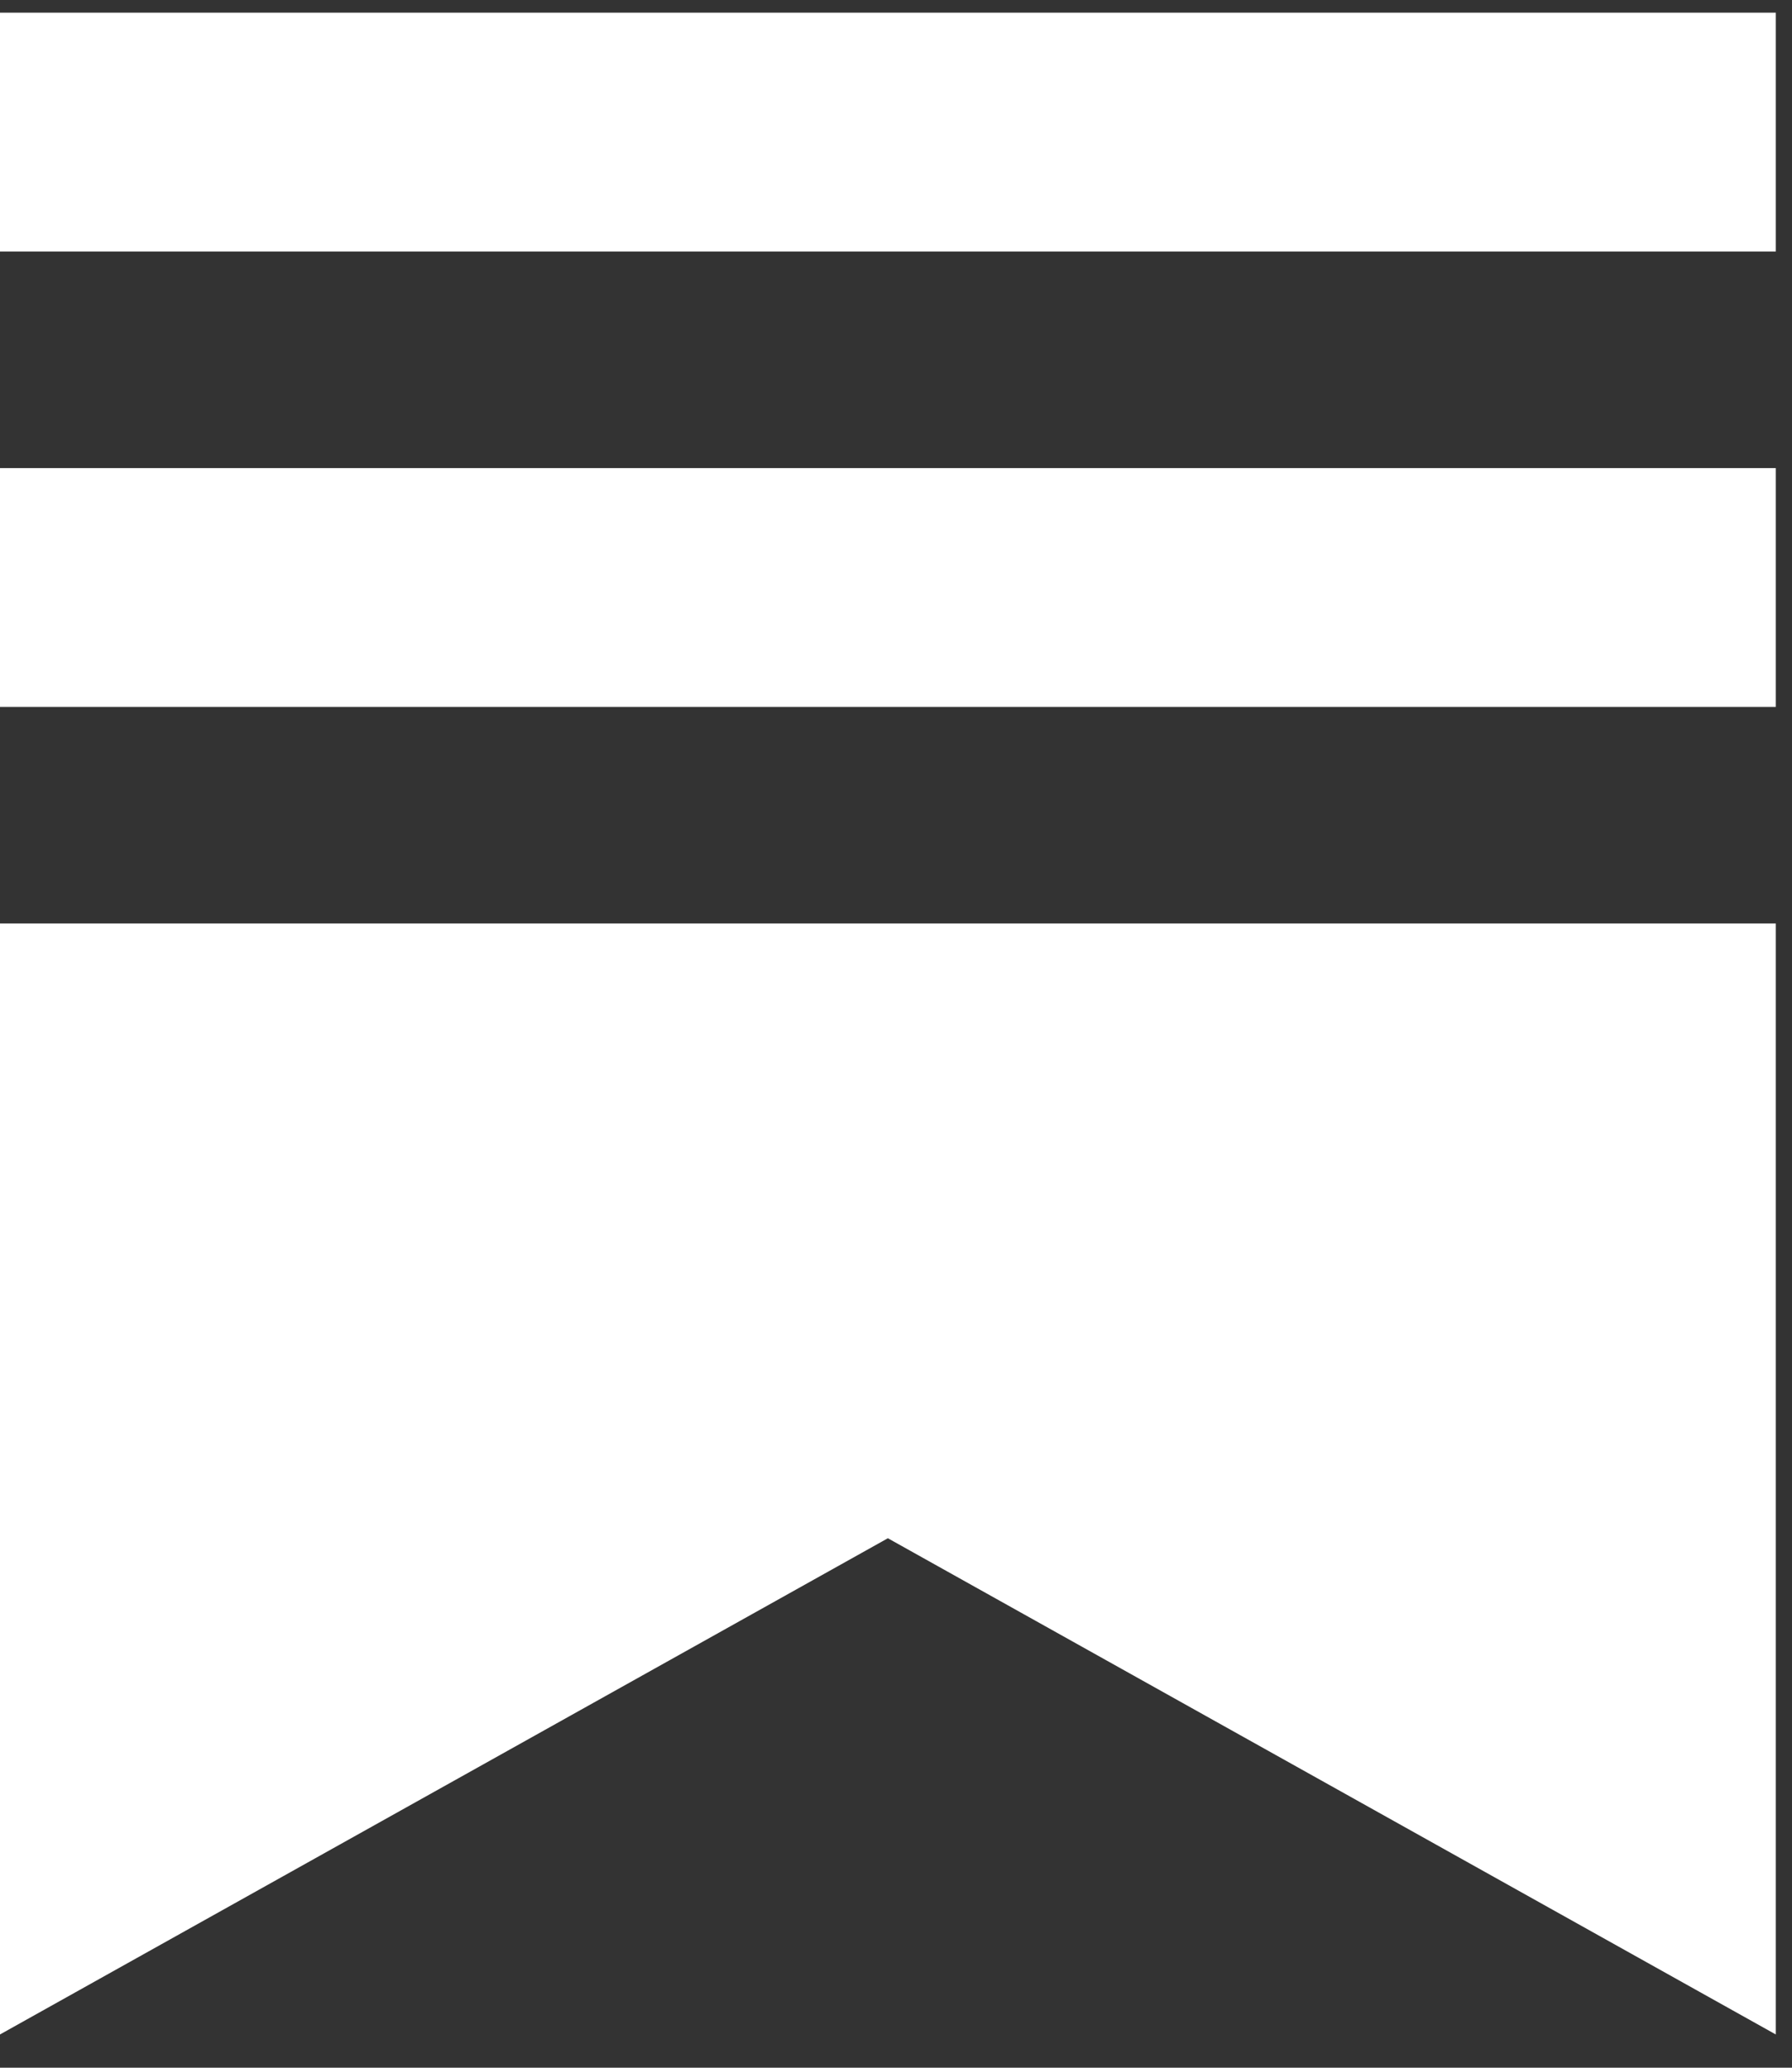 <svg width="39" height="45" viewBox="0 0 39 45" fill="none" xmlns="http://www.w3.org/2000/svg">
<rect x="0" y="0" width="39" height="45" fill="#333333" stroke="none"/>
<path d="M38.645 15.386H0V10.187H38.647V15.386H38.645ZM0 20.098V44.276L19.323 33.477L38.647 44.276V20.098H0ZM38.647 0.276H0V5.475H38.647V0.276Z" fill="white"/>
</svg>
